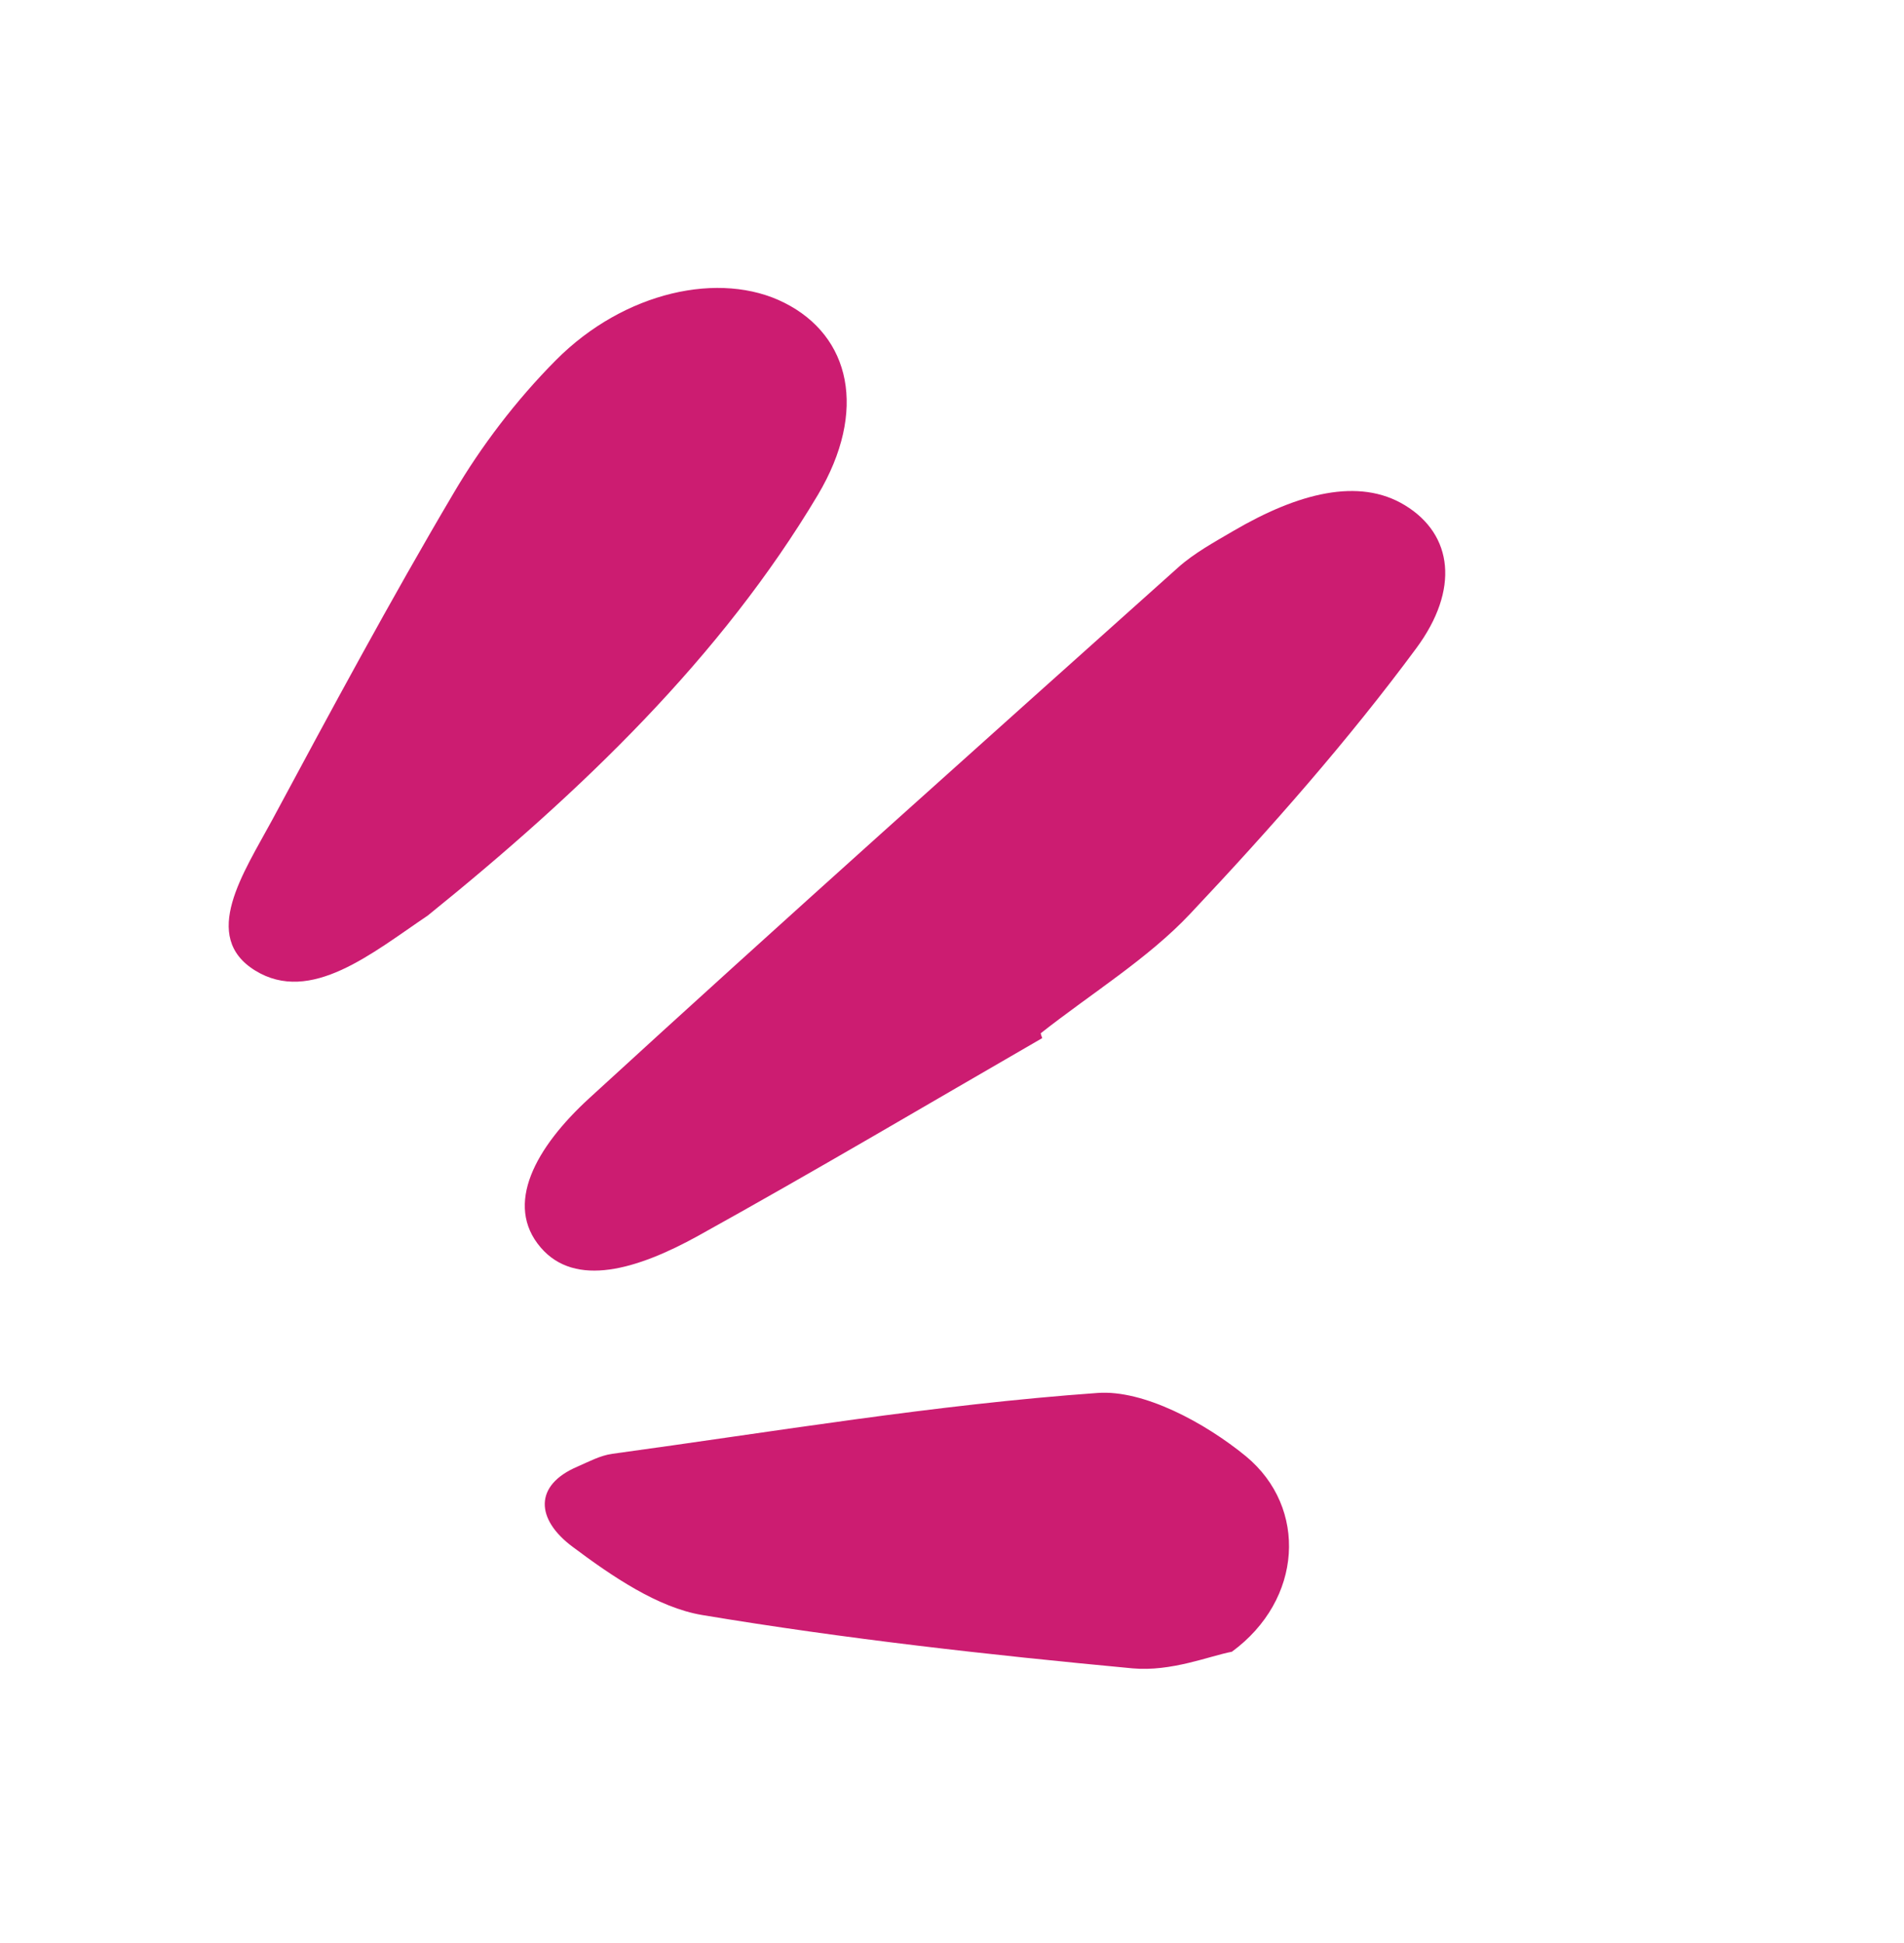 <svg width="50" height="51" viewBox="0 0 50 51" fill="none" xmlns="http://www.w3.org/2000/svg">
<path d="M27.37 27.248C24.361 28.985 21.36 30.761 18.33 32.44C16.735 33.321 15.109 33.811 14.196 32.741C13.235 31.617 14.062 30.12 15.472 28.828C20.579 24.149 25.765 19.525 30.937 14.896C31.359 14.518 31.892 14.227 32.394 13.933C34.088 12.943 35.687 12.525 36.897 13.264C38.158 14.033 38.33 15.476 37.194 17.013C35.42 19.413 33.37 21.744 31.249 23.991C30.154 25.155 28.651 26.081 27.329 27.122C27.341 27.166 27.352 27.21 27.37 27.248Z" fill="#CC1C71"/>
<path d="M11.235 24.03C9.774 25.015 8.158 26.372 6.701 25.475C5.255 24.582 6.394 22.917 7.145 21.528C8.691 18.654 10.239 15.773 11.916 12.937C12.633 11.717 13.558 10.499 14.598 9.454C16.392 7.648 18.92 7.099 20.601 7.949C22.333 8.821 22.789 10.781 21.479 12.988C18.939 17.247 15.278 20.767 11.235 24.03Z" fill="#CC1C71"/>
<path d="M32.35 43.355C31.766 43.465 30.761 43.884 29.74 43.791C25.977 43.438 22.201 43.018 18.438 42.391C17.279 42.197 16.075 41.378 15.041 40.604C14.065 39.88 14.015 38.985 15.166 38.495C15.461 38.367 15.76 38.204 16.078 38.16C20.319 37.581 24.538 36.868 28.829 36.562C30.029 36.477 31.633 37.335 32.722 38.227C34.348 39.575 34.211 41.992 32.35 43.355Z" fill="#CC1C71"/>
</svg>
